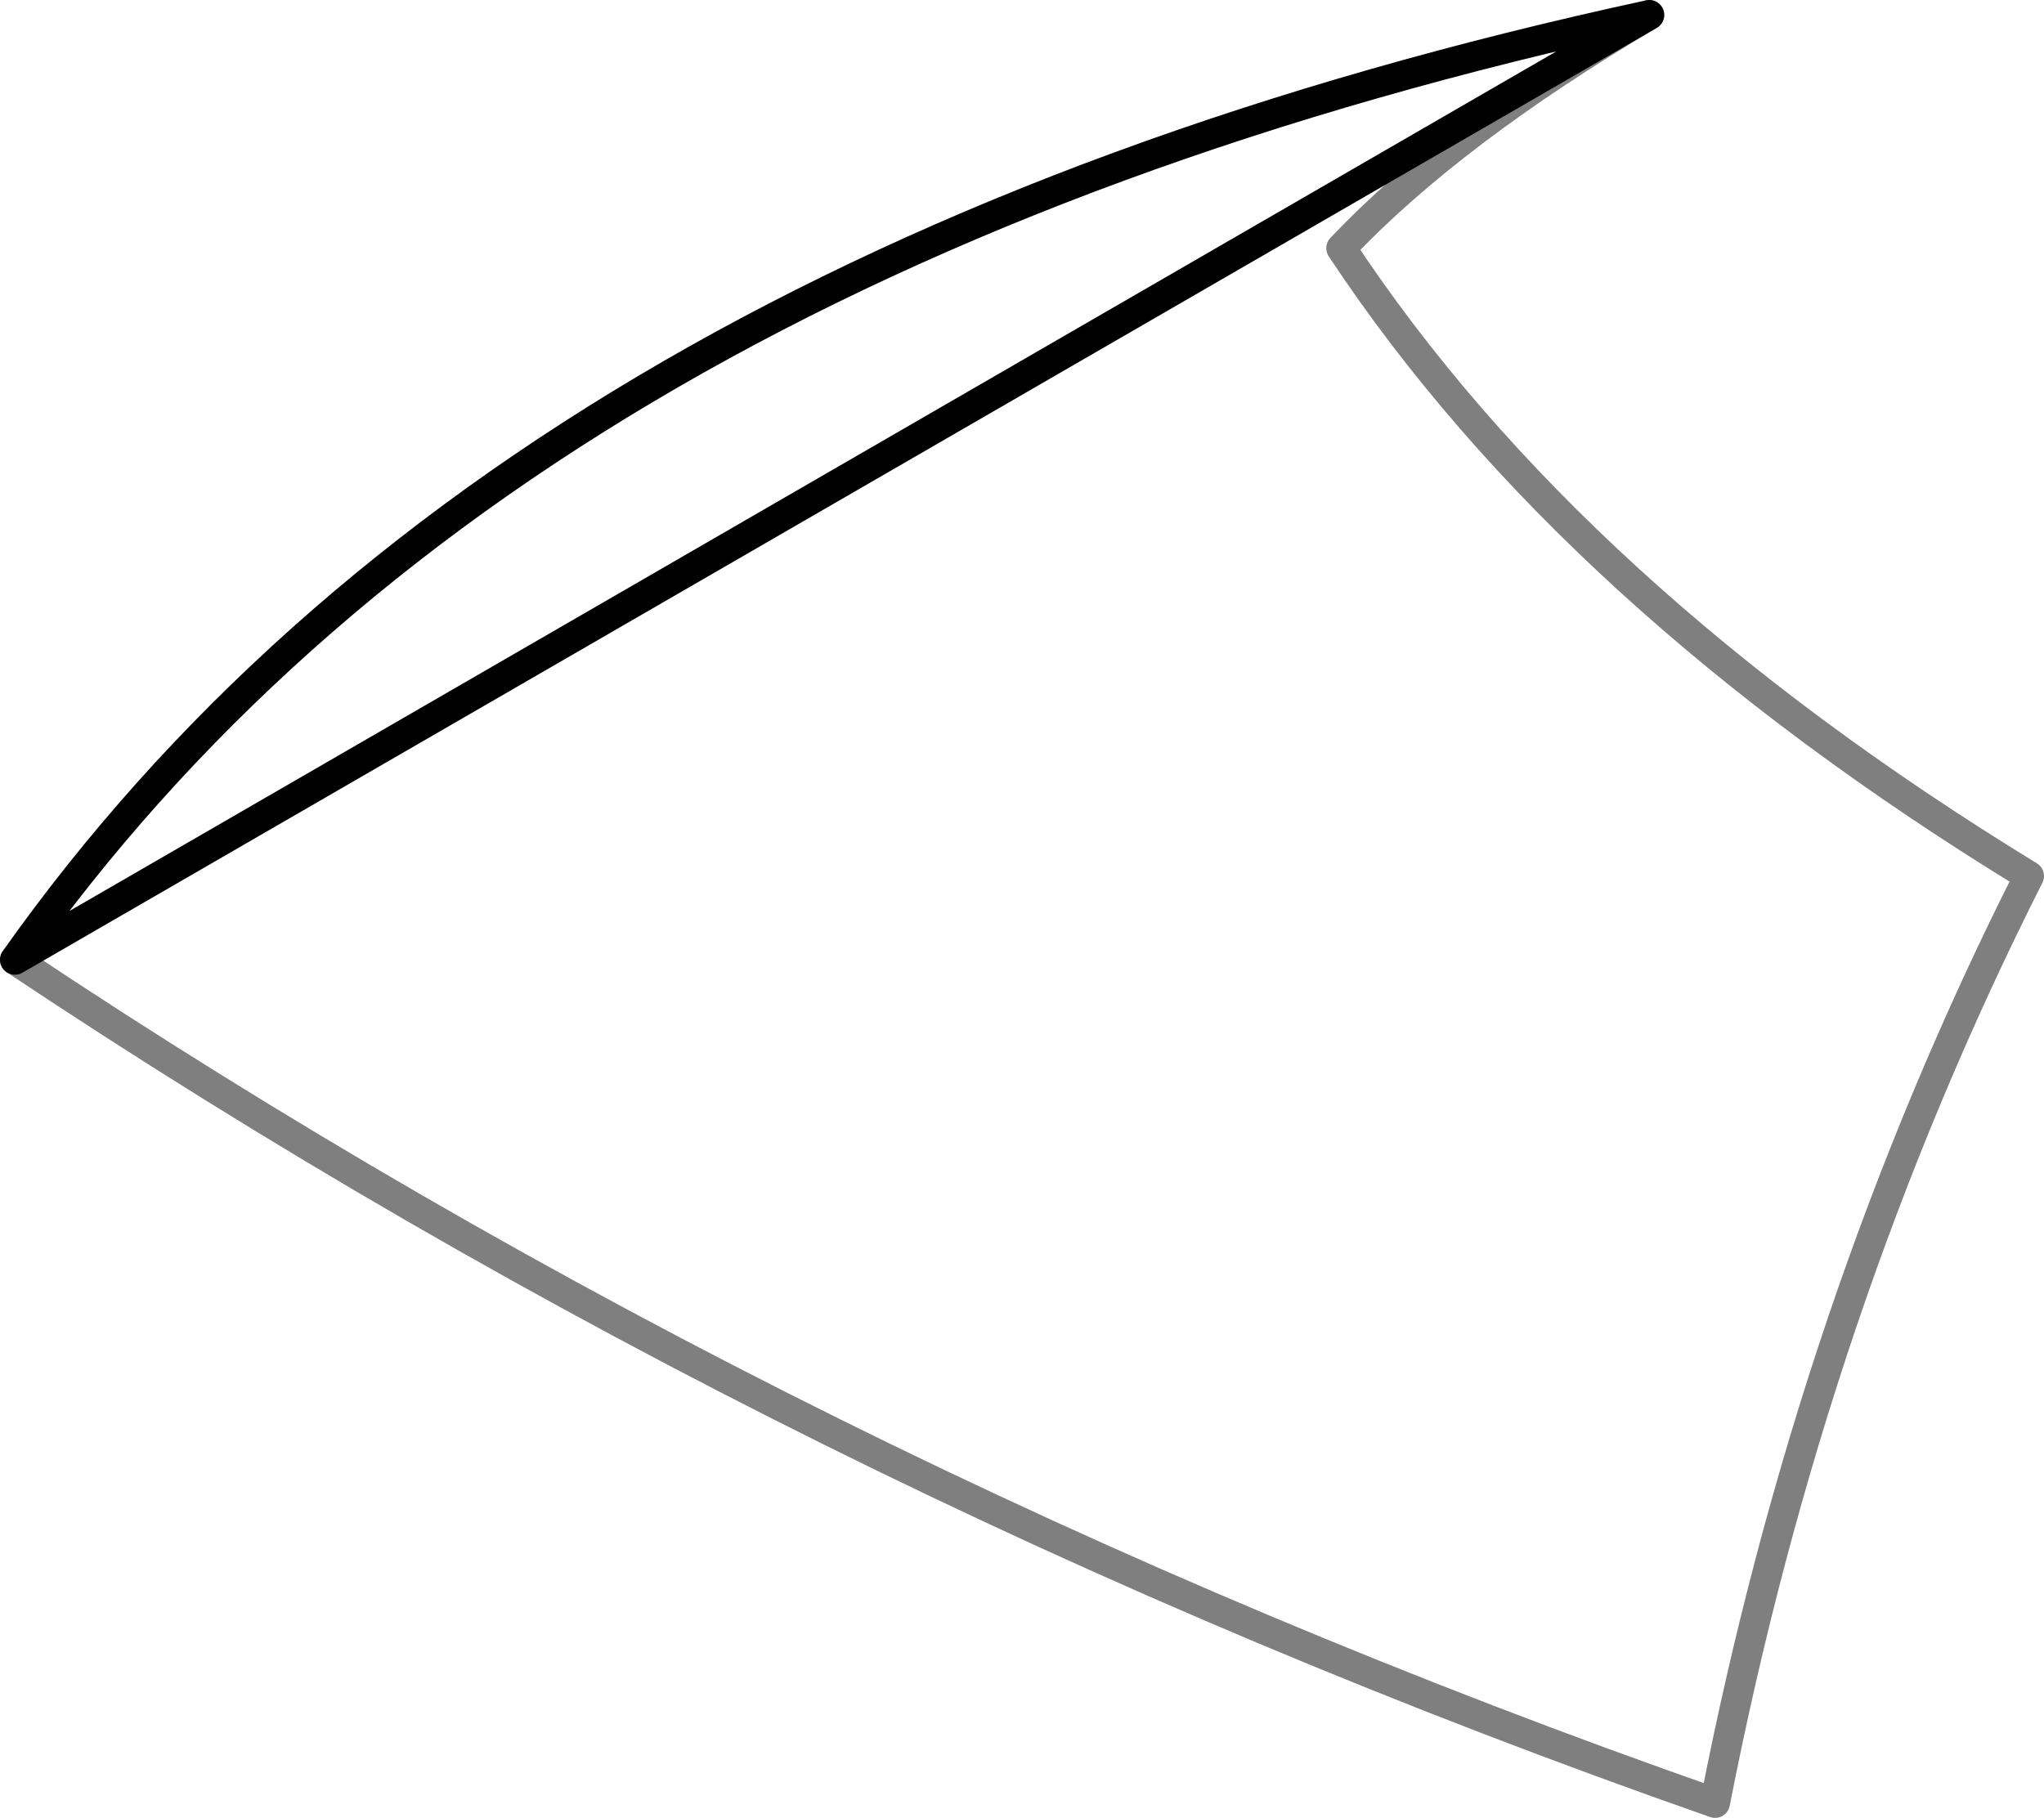 <?xml version="1.0" encoding="UTF-8" standalone="no"?>
<svg xmlns:xlink="http://www.w3.org/1999/xlink" height="60.8px" width="68.35px" xmlns="http://www.w3.org/2000/svg">
  <g transform="matrix(1.0, 0.0, 0.0, 1.0, -228.8, -159.3)">
    <path d="M229.3 191.4 Q255.45 208.85 286.15 219.6 289.4 202.95 296.65 188.6 281.35 179.25 273.65 167.6 277.35 163.7 283.95 159.8" fill="none" stroke="#000000" stroke-linecap="round" stroke-linejoin="round" stroke-opacity="0.502" stroke-width="1.0"/>
    <path d="M283.95 159.8 Q245.8 168.05 229.3 191.4 Z" fill="none" stroke="#000000" stroke-linecap="round" stroke-linejoin="round" stroke-width="1.0"/>
  </g>
</svg>
